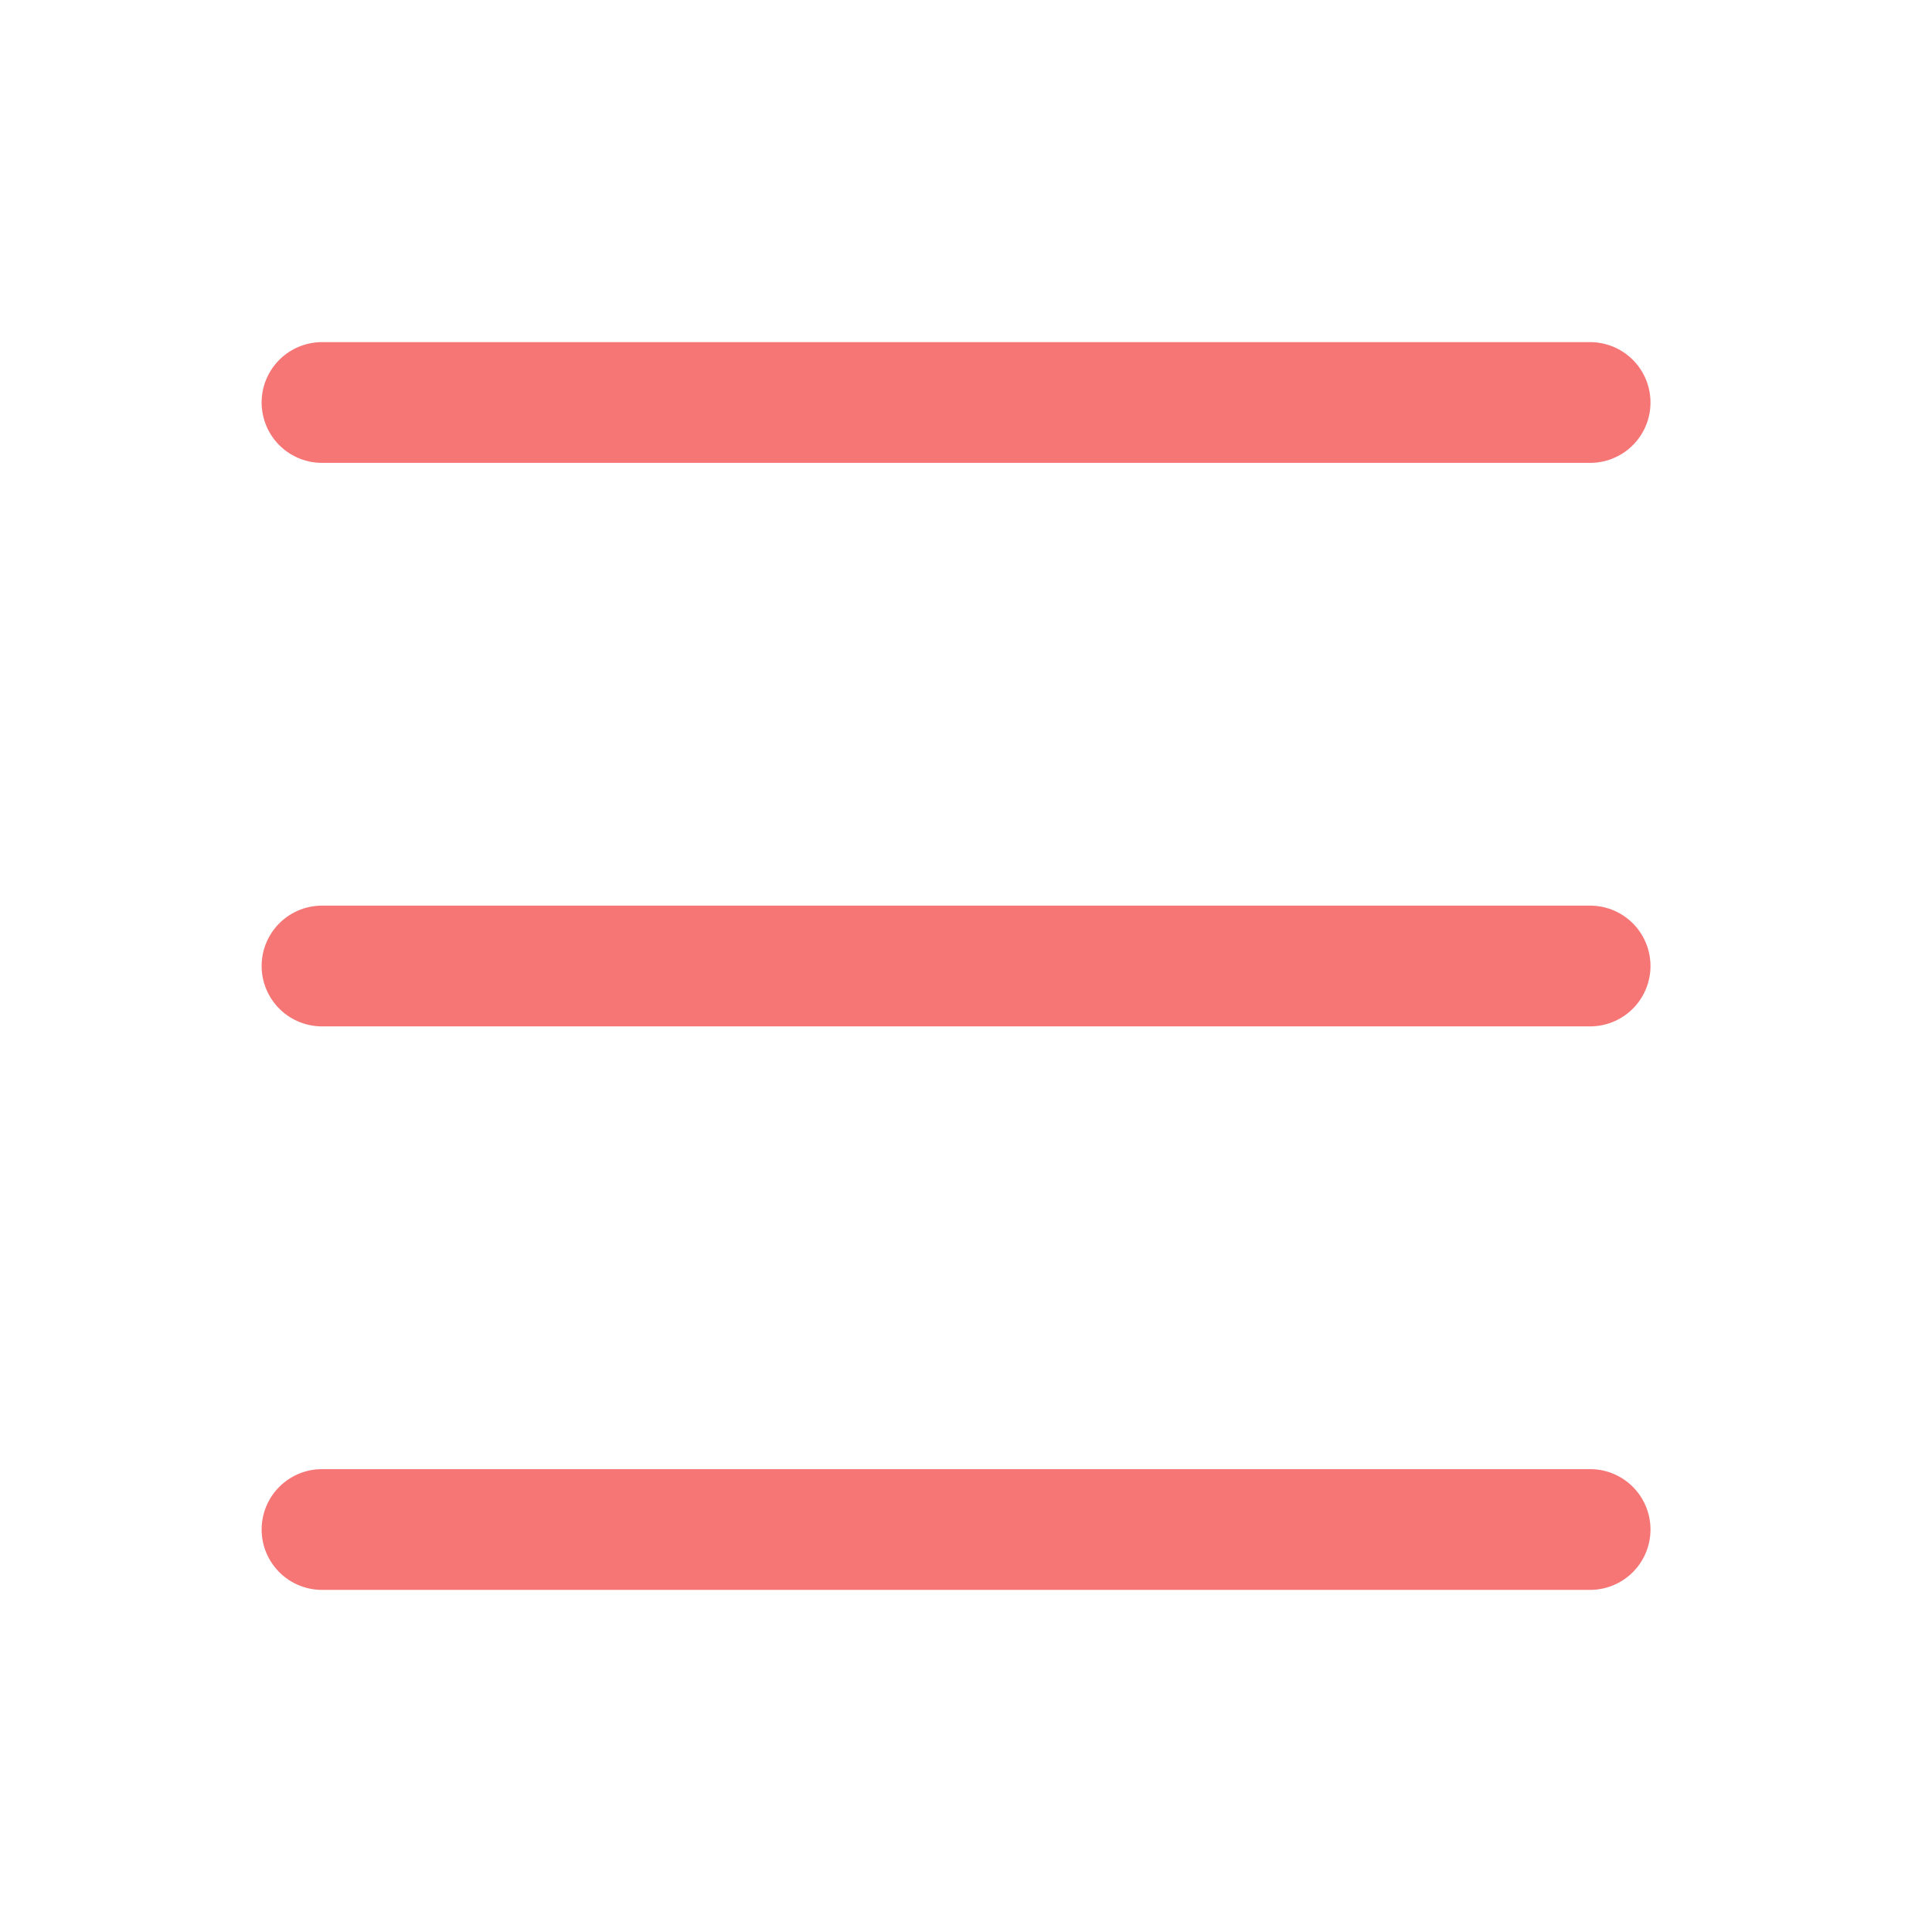 
<svg width="24" height="24" viewBox="0 0 24 24" fill="none" xmlns="http://www.w3.org/2000/svg">
<path d="M4 5H19.753" stroke="#F67676" stroke-width="1.5" stroke-linecap="round"/>
<path d="M4 12H19.753" stroke="#F67676" stroke-width="1.5" stroke-linecap="round"/>
<path d="M4 19H19.753" stroke="#F67676" stroke-width="1.5" stroke-linecap="round"/>
</svg>
